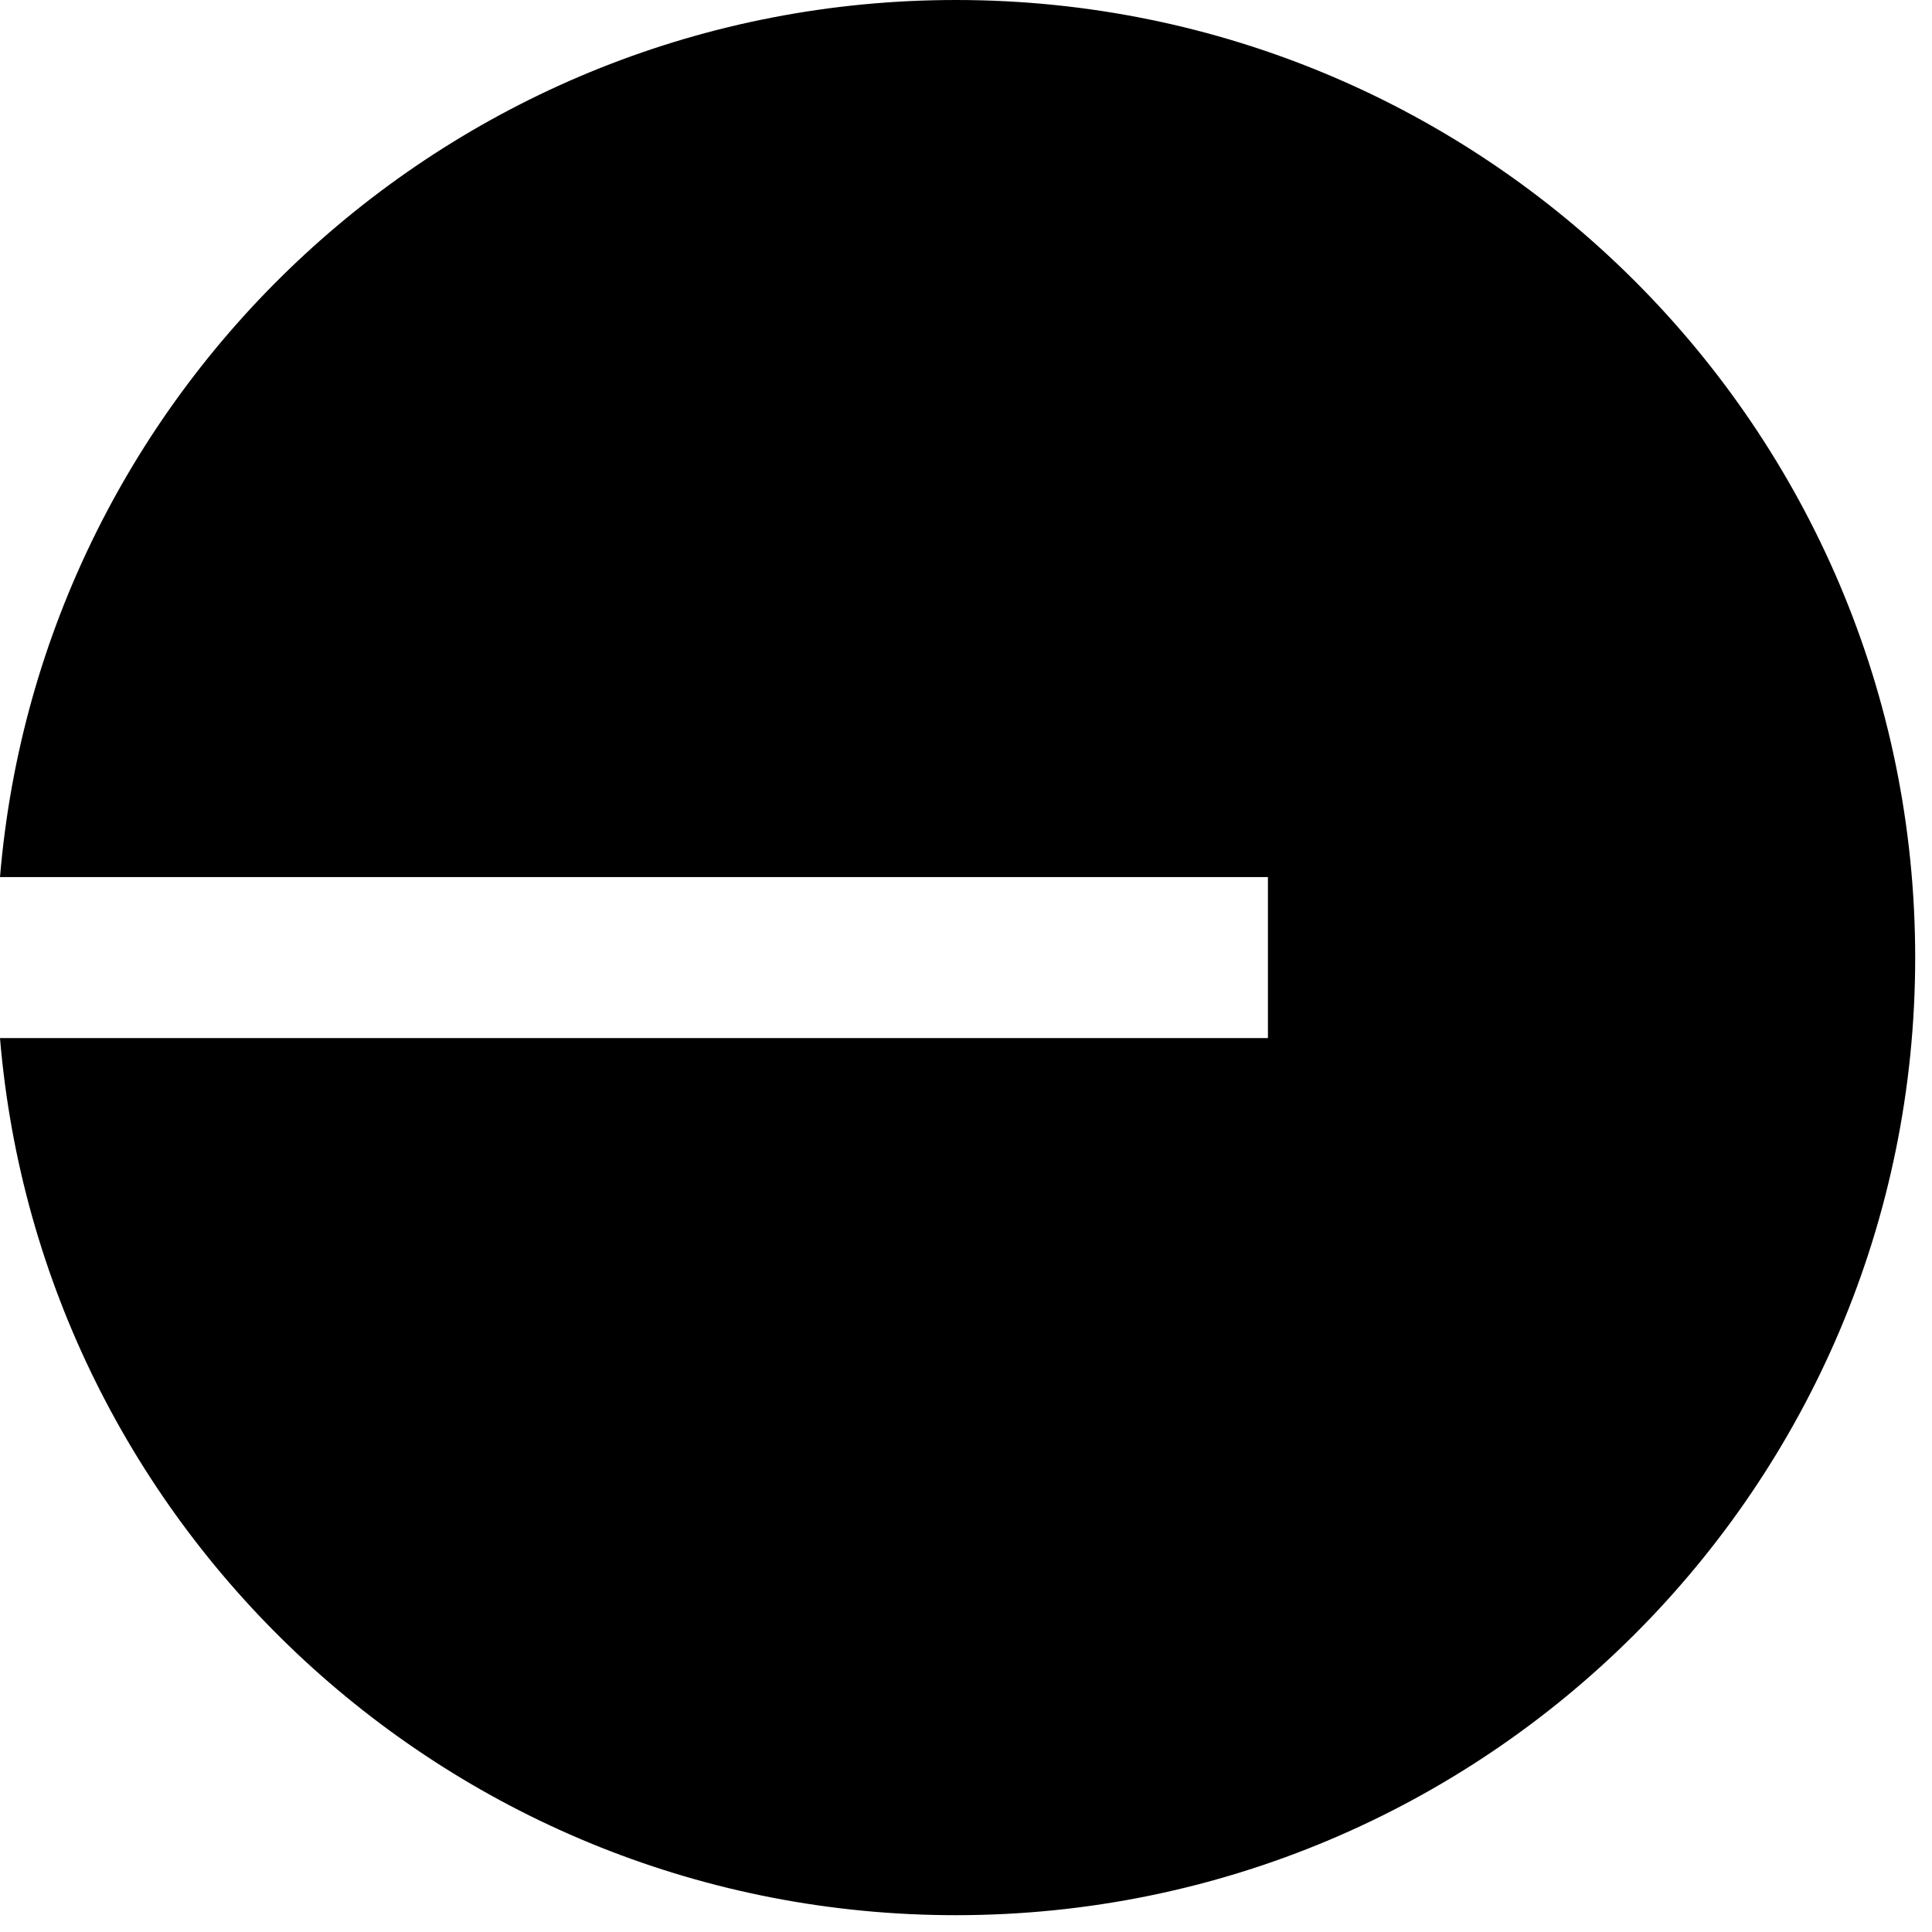 <svg xmlns="http://www.w3.org/2000/svg" fill="none" viewBox="0 0 111 111"><path fill="currentColor" d="M54.921 110.034c30.438 0 55.113-24.632 55.113-55.017S85.359 0 54.921 0C26.043 0 2.353 22.171 0 50.392h72.847v9.25H0c2.353 28.22 26.043 50.392 54.921 50.392"/></svg>